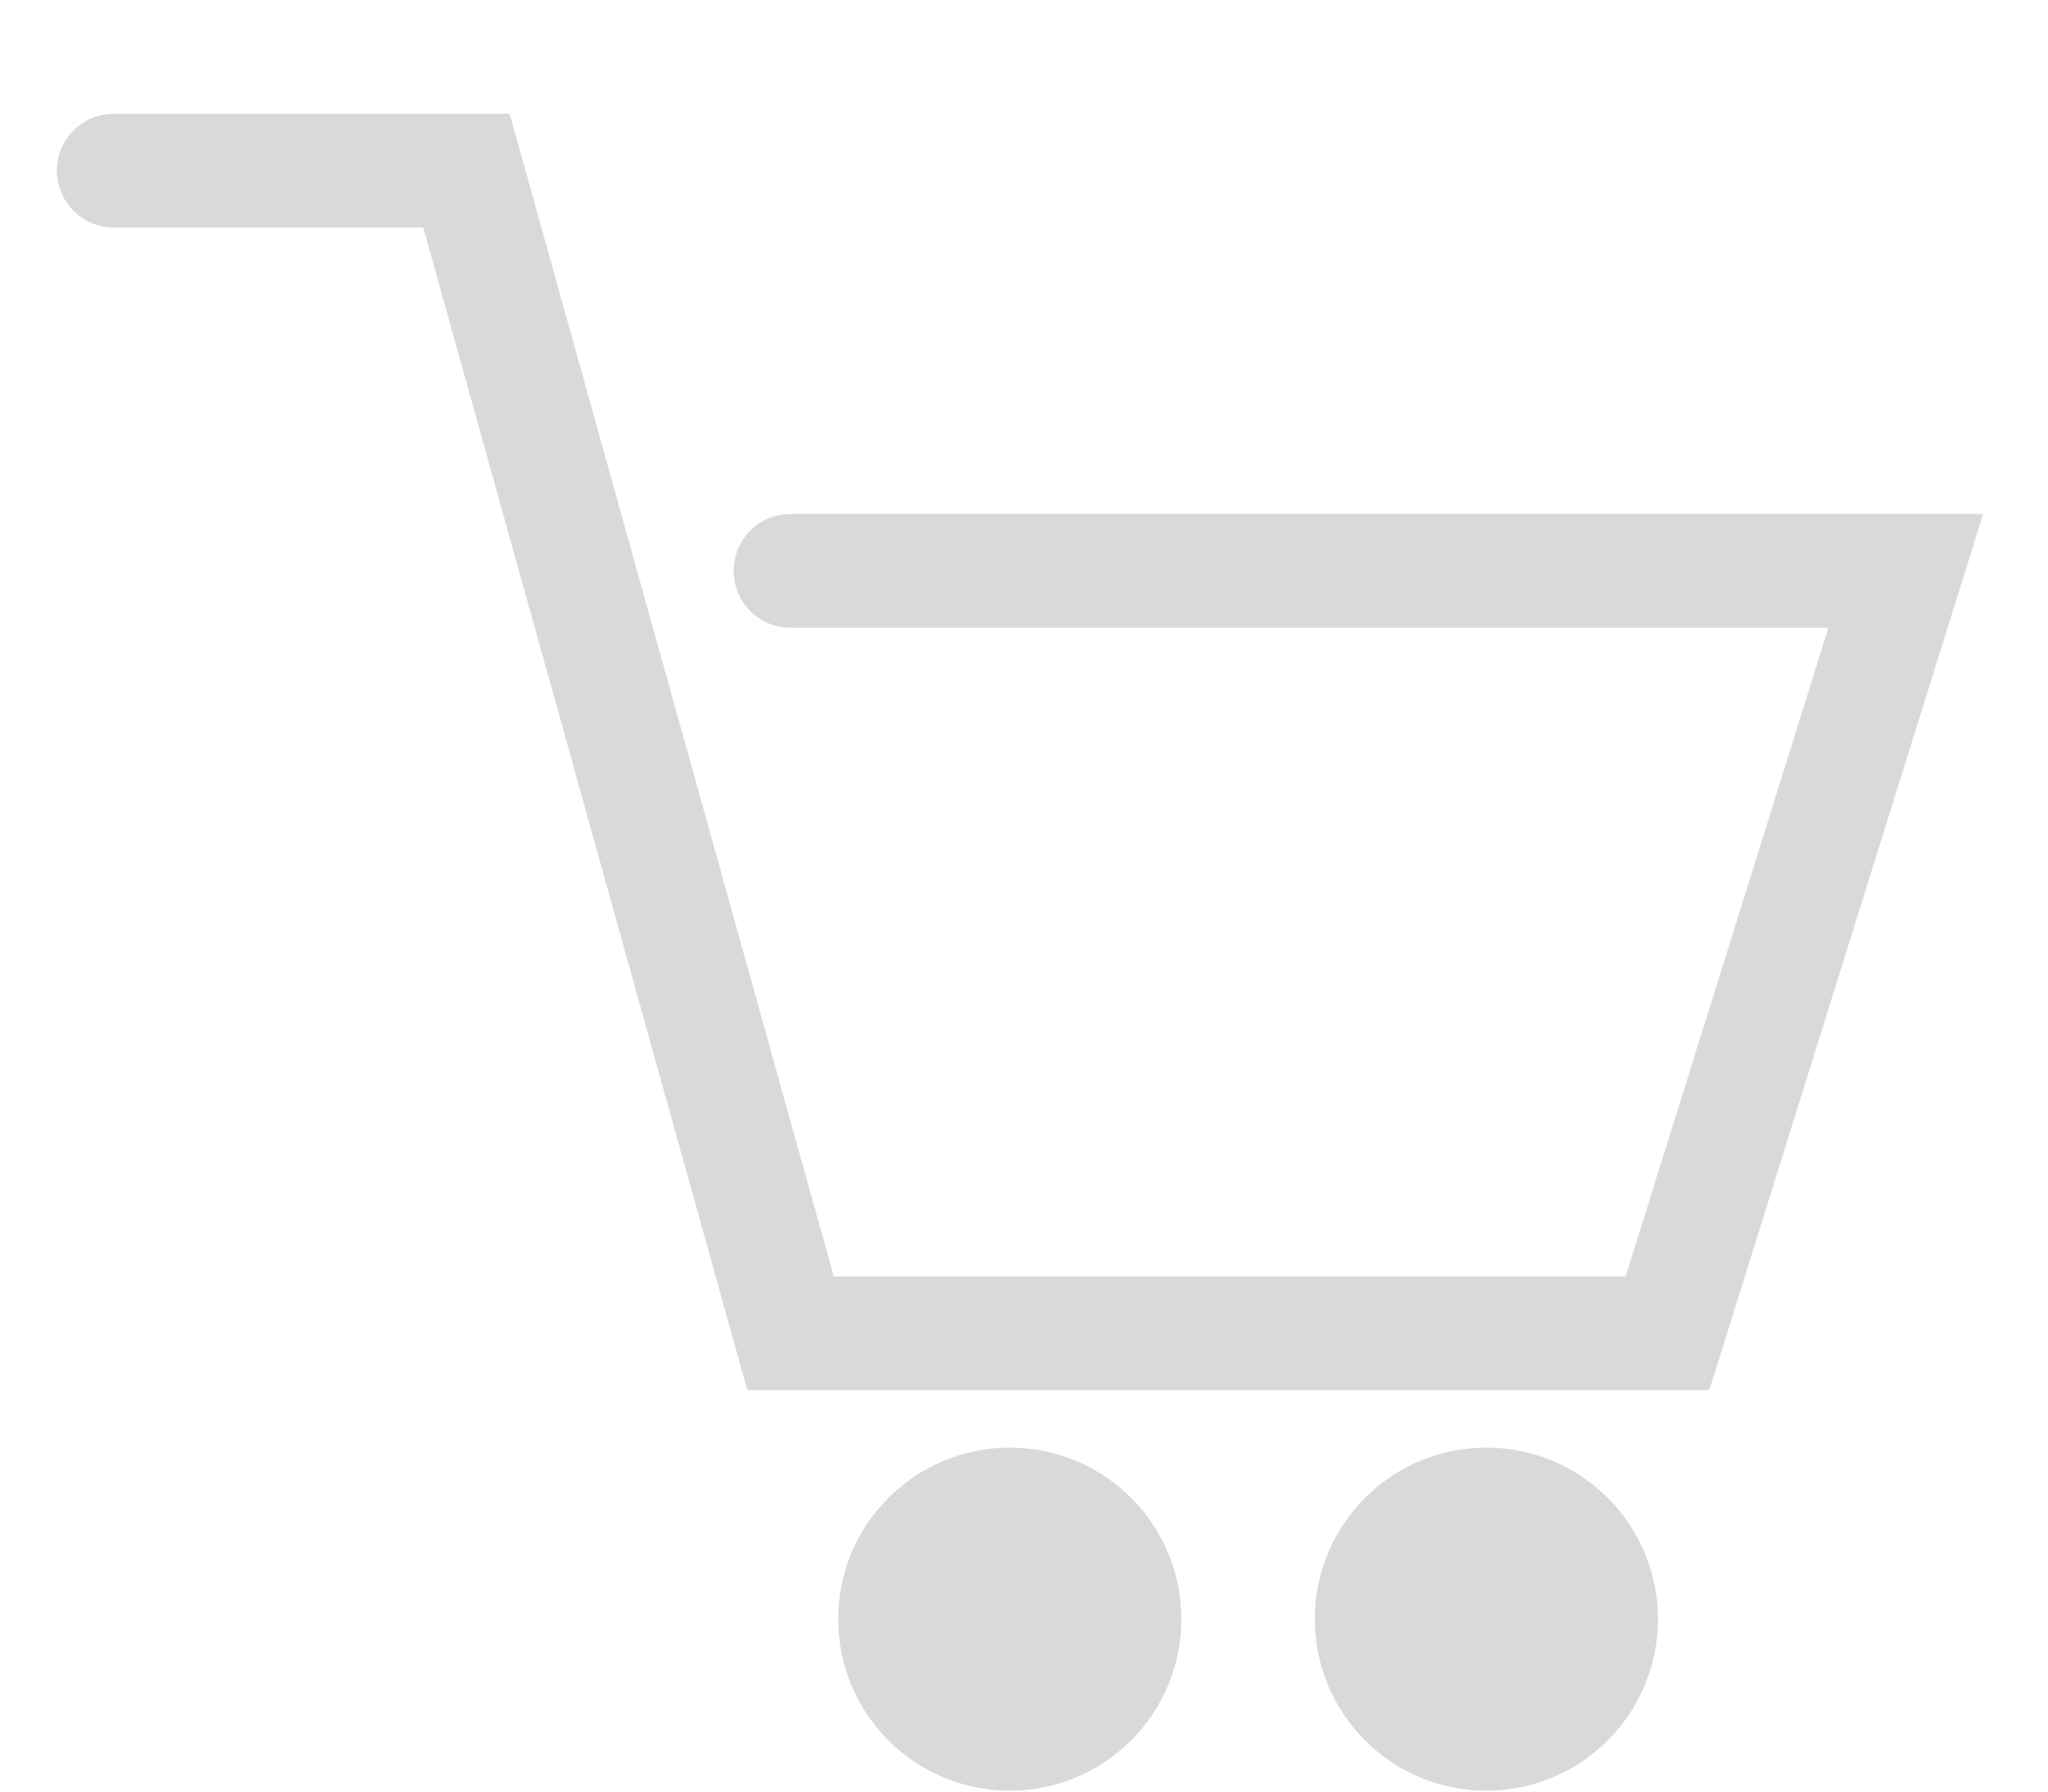 <svg width="144" height="126" viewBox="0 0 144 126" fill="none" xmlns="http://www.w3.org/2000/svg">
<g filter="url(#filter0_di_46_11)">
<path d="M8 4H32.798L55.585 85.766H117.245L134 32.149H55.585" stroke="#D9D9D9" stroke-width="8" stroke-linecap="round"/>
<circle cx="71" cy="105.872" r="12.064" fill="#D9D9D9"/>
<circle cx="104.511" cy="105.872" r="12.064" fill="#D9D9D9"/>
</g>
<defs>
<filter id="filter0_di_46_11" x="0" y="0" width="143.441" height="125.936" filterUnits="userSpaceOnUse" color-interpolation-filters="sRGB">
<feFlood flood-opacity="0" result="BackgroundImageFix"/>
<feColorMatrix in="SourceAlpha" type="matrix" values="0 0 0 0 0 0 0 0 0 0 0 0 0 0 0 0 0 0 127 0" result="hardAlpha"/>
<feOffset dy="4"/>
<feGaussianBlur stdDeviation="2"/>
<feComposite in2="hardAlpha" operator="out"/>
<feColorMatrix type="matrix" values="0 0 0 0 0 0 0 0 0 0 0 0 0 0 0 0 0 0 0.25 0"/>
<feBlend mode="normal" in2="BackgroundImageFix" result="effect1_dropShadow_46_11"/>
<feBlend mode="normal" in="SourceGraphic" in2="effect1_dropShadow_46_11" result="shape"/>
<feColorMatrix in="SourceAlpha" type="matrix" values="0 0 0 0 0 0 0 0 0 0 0 0 0 0 0 0 0 0 127 0" result="hardAlpha"/>
<feOffset dy="4"/>
<feGaussianBlur stdDeviation="2"/>
<feComposite in2="hardAlpha" operator="arithmetic" k2="-1" k3="1"/>
<feColorMatrix type="matrix" values="0 0 0 0 0 0 0 0 0 0 0 0 0 0 0 0 0 0 0.25 0"/>
<feBlend mode="normal" in2="shape" result="effect2_innerShadow_46_11"/>
</filter>
</defs>
</svg>
